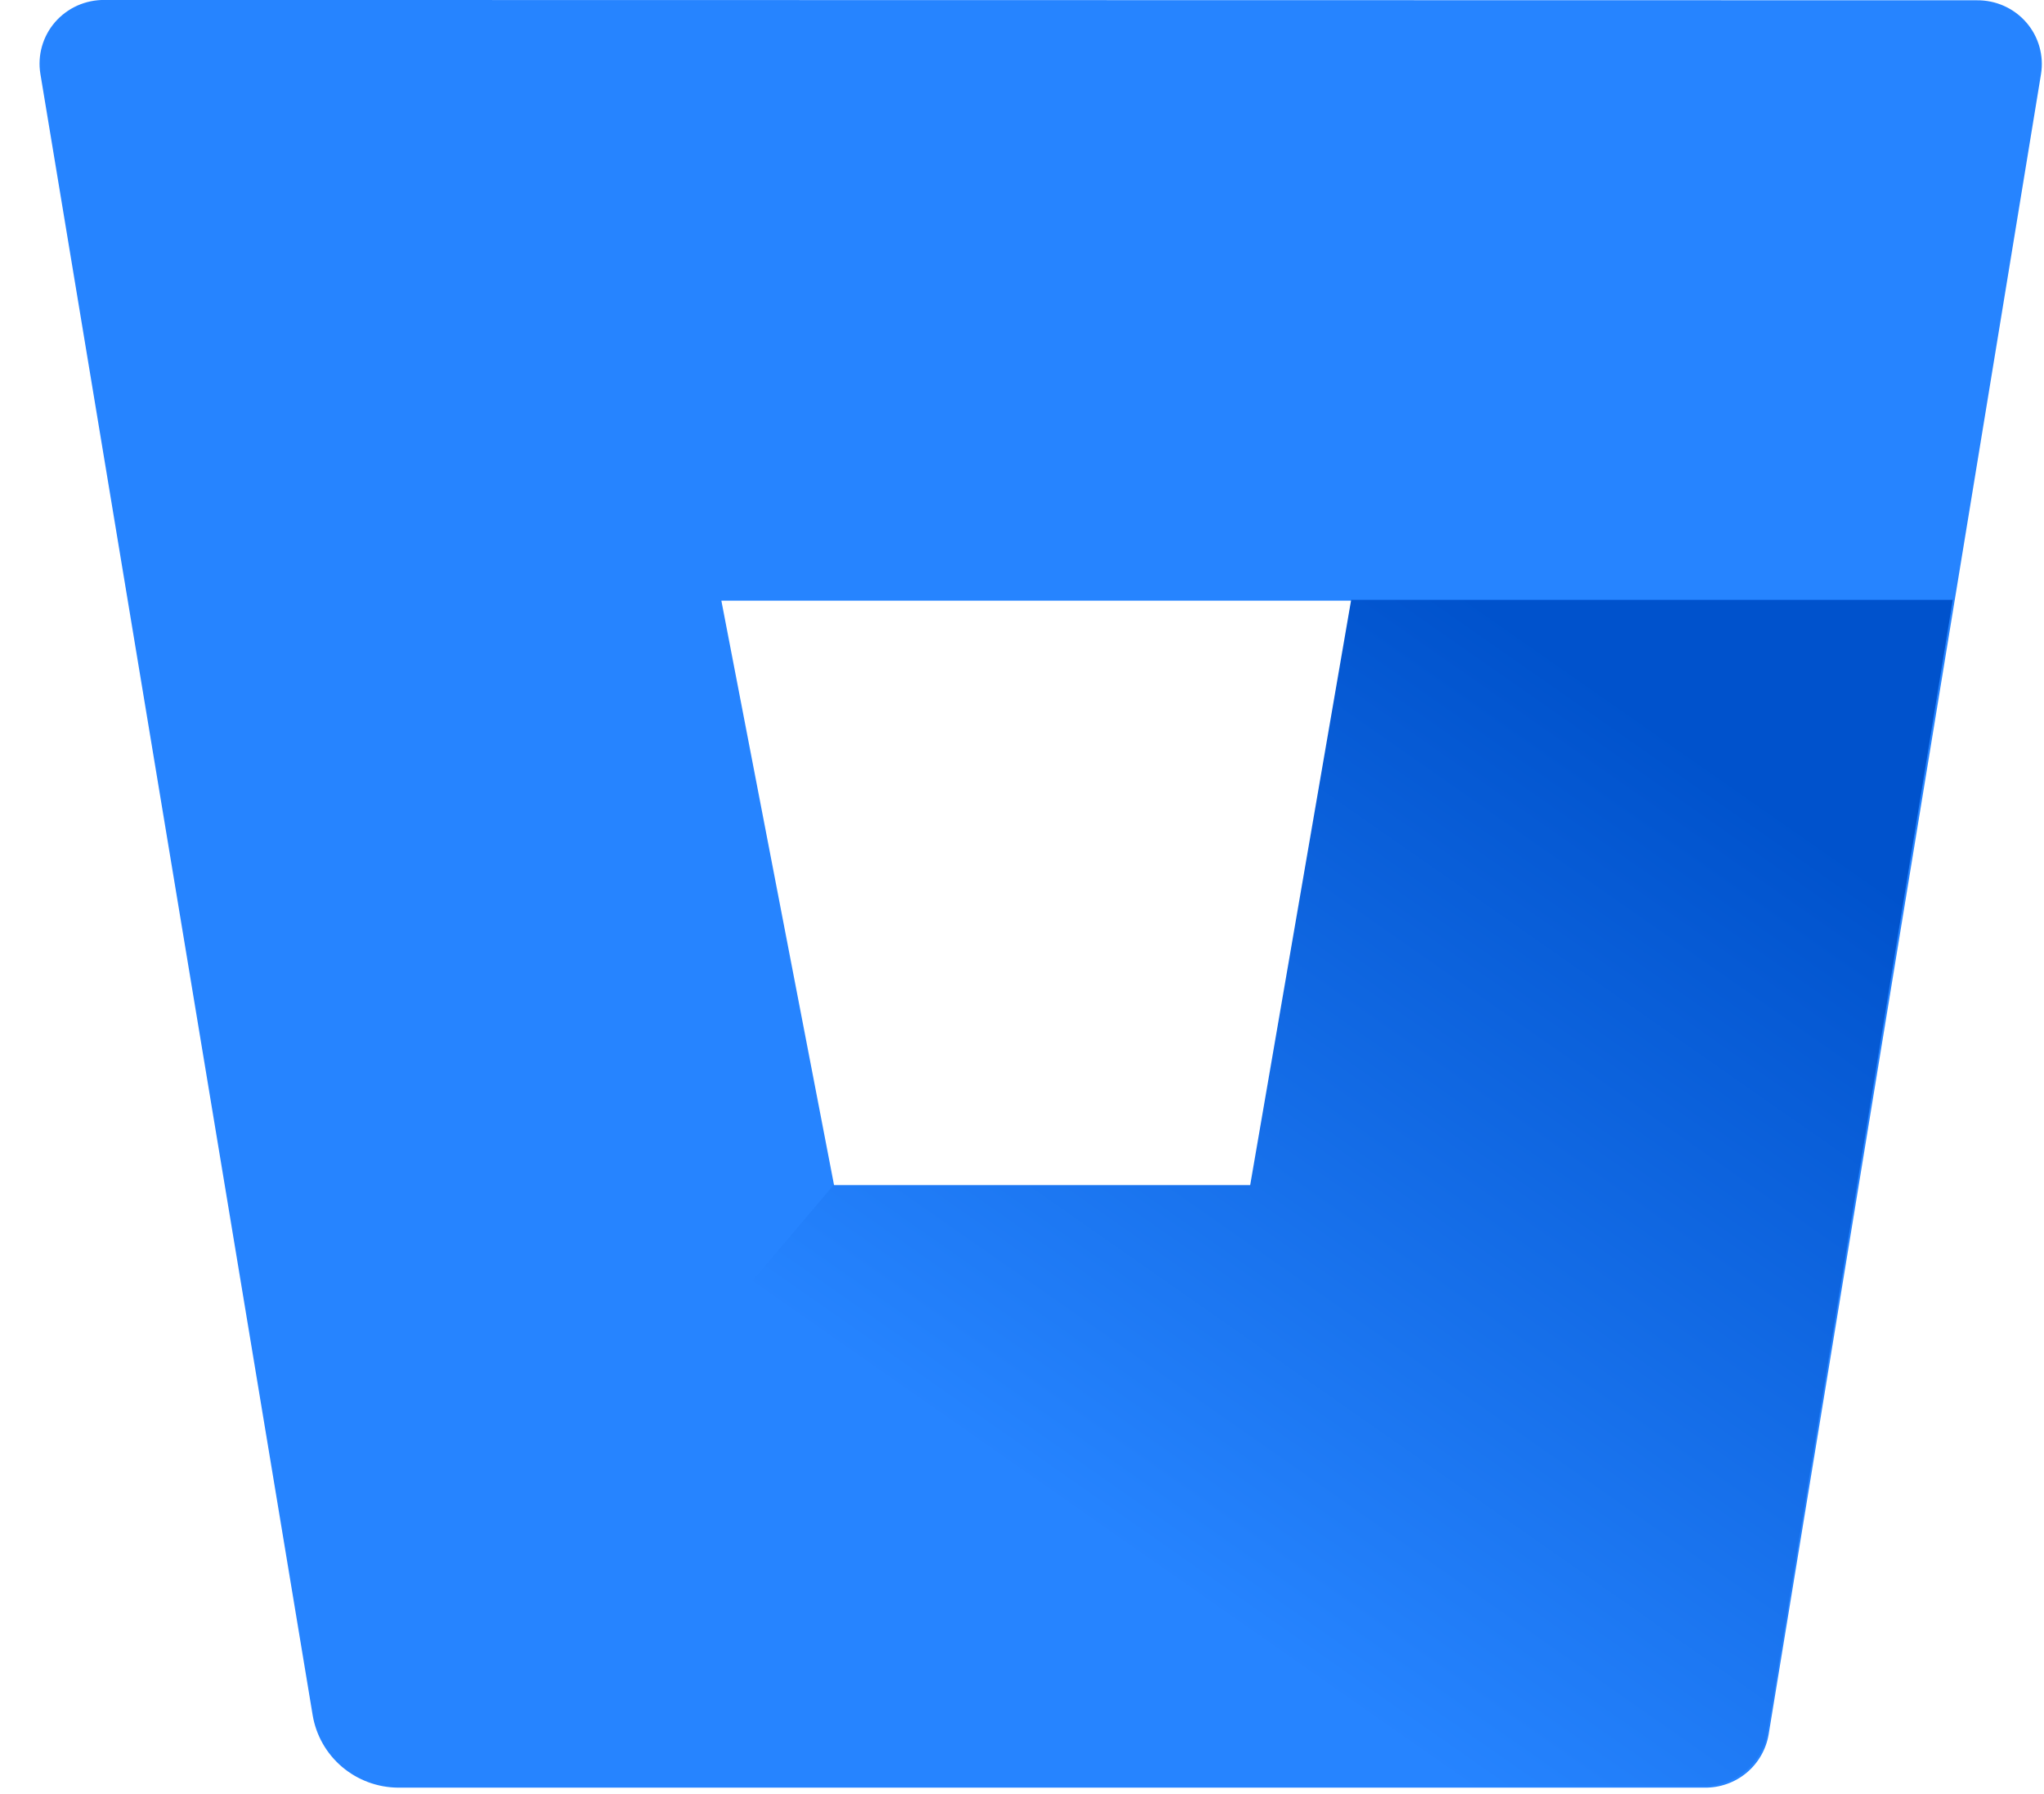 <svg width="49" height="43" viewBox="0 0 49 43" fill="none" xmlns="http://www.w3.org/2000/svg">
<g clip-path="url(#clip0)">
<path d="M2.506 -0.001C2.281 -0.003 2.059 0.043 1.854 0.134C1.65 0.226 1.468 0.36 1.321 0.529C1.174 0.698 1.067 0.897 1.006 1.111C0.945 1.326 0.932 1.551 0.968 1.771L7.496 41.117C7.578 41.599 7.827 42.036 8.201 42.353C8.576 42.67 9.05 42.846 9.542 42.85H40.862C41.23 42.855 41.589 42.728 41.871 42.493C42.153 42.257 42.341 41.929 42.4 41.568L48.928 1.778C48.964 1.558 48.951 1.333 48.89 1.119C48.829 0.904 48.722 0.706 48.575 0.537C48.428 0.368 48.246 0.233 48.042 0.142C47.837 0.05 47.615 0.005 47.39 0.007L2.506 -0.001ZM29.996 28.437H20L17.293 14.398H32.419L29.996 28.437Z" fill="#2684FF"/>
<path d="M46.812 14.378H32.391L29.97 28.407H19.982L8.188 42.305C8.561 42.626 9.038 42.804 9.532 42.808H40.835C41.203 42.813 41.561 42.686 41.843 42.451C42.125 42.216 42.313 41.888 42.372 41.527L46.813 14.378H46.812Z" fill="url(#paint0_linear)"/>
</g>
<defs>
<linearGradient id="paint0_linear" x1="50.147" y1="18.307" x2="33.649" y2="41.903" gradientUnits="userSpaceOnUse">
<stop offset="0.18" stop-color="#0052CC"/>
<stop offset="1" stop-color="#2684FF"/>
</linearGradient>
<clipPath id="clip0">
<rect width="48" height="43" fill="white" transform="translate(0.948)"/>
</clipPath>
</defs>
</svg>
